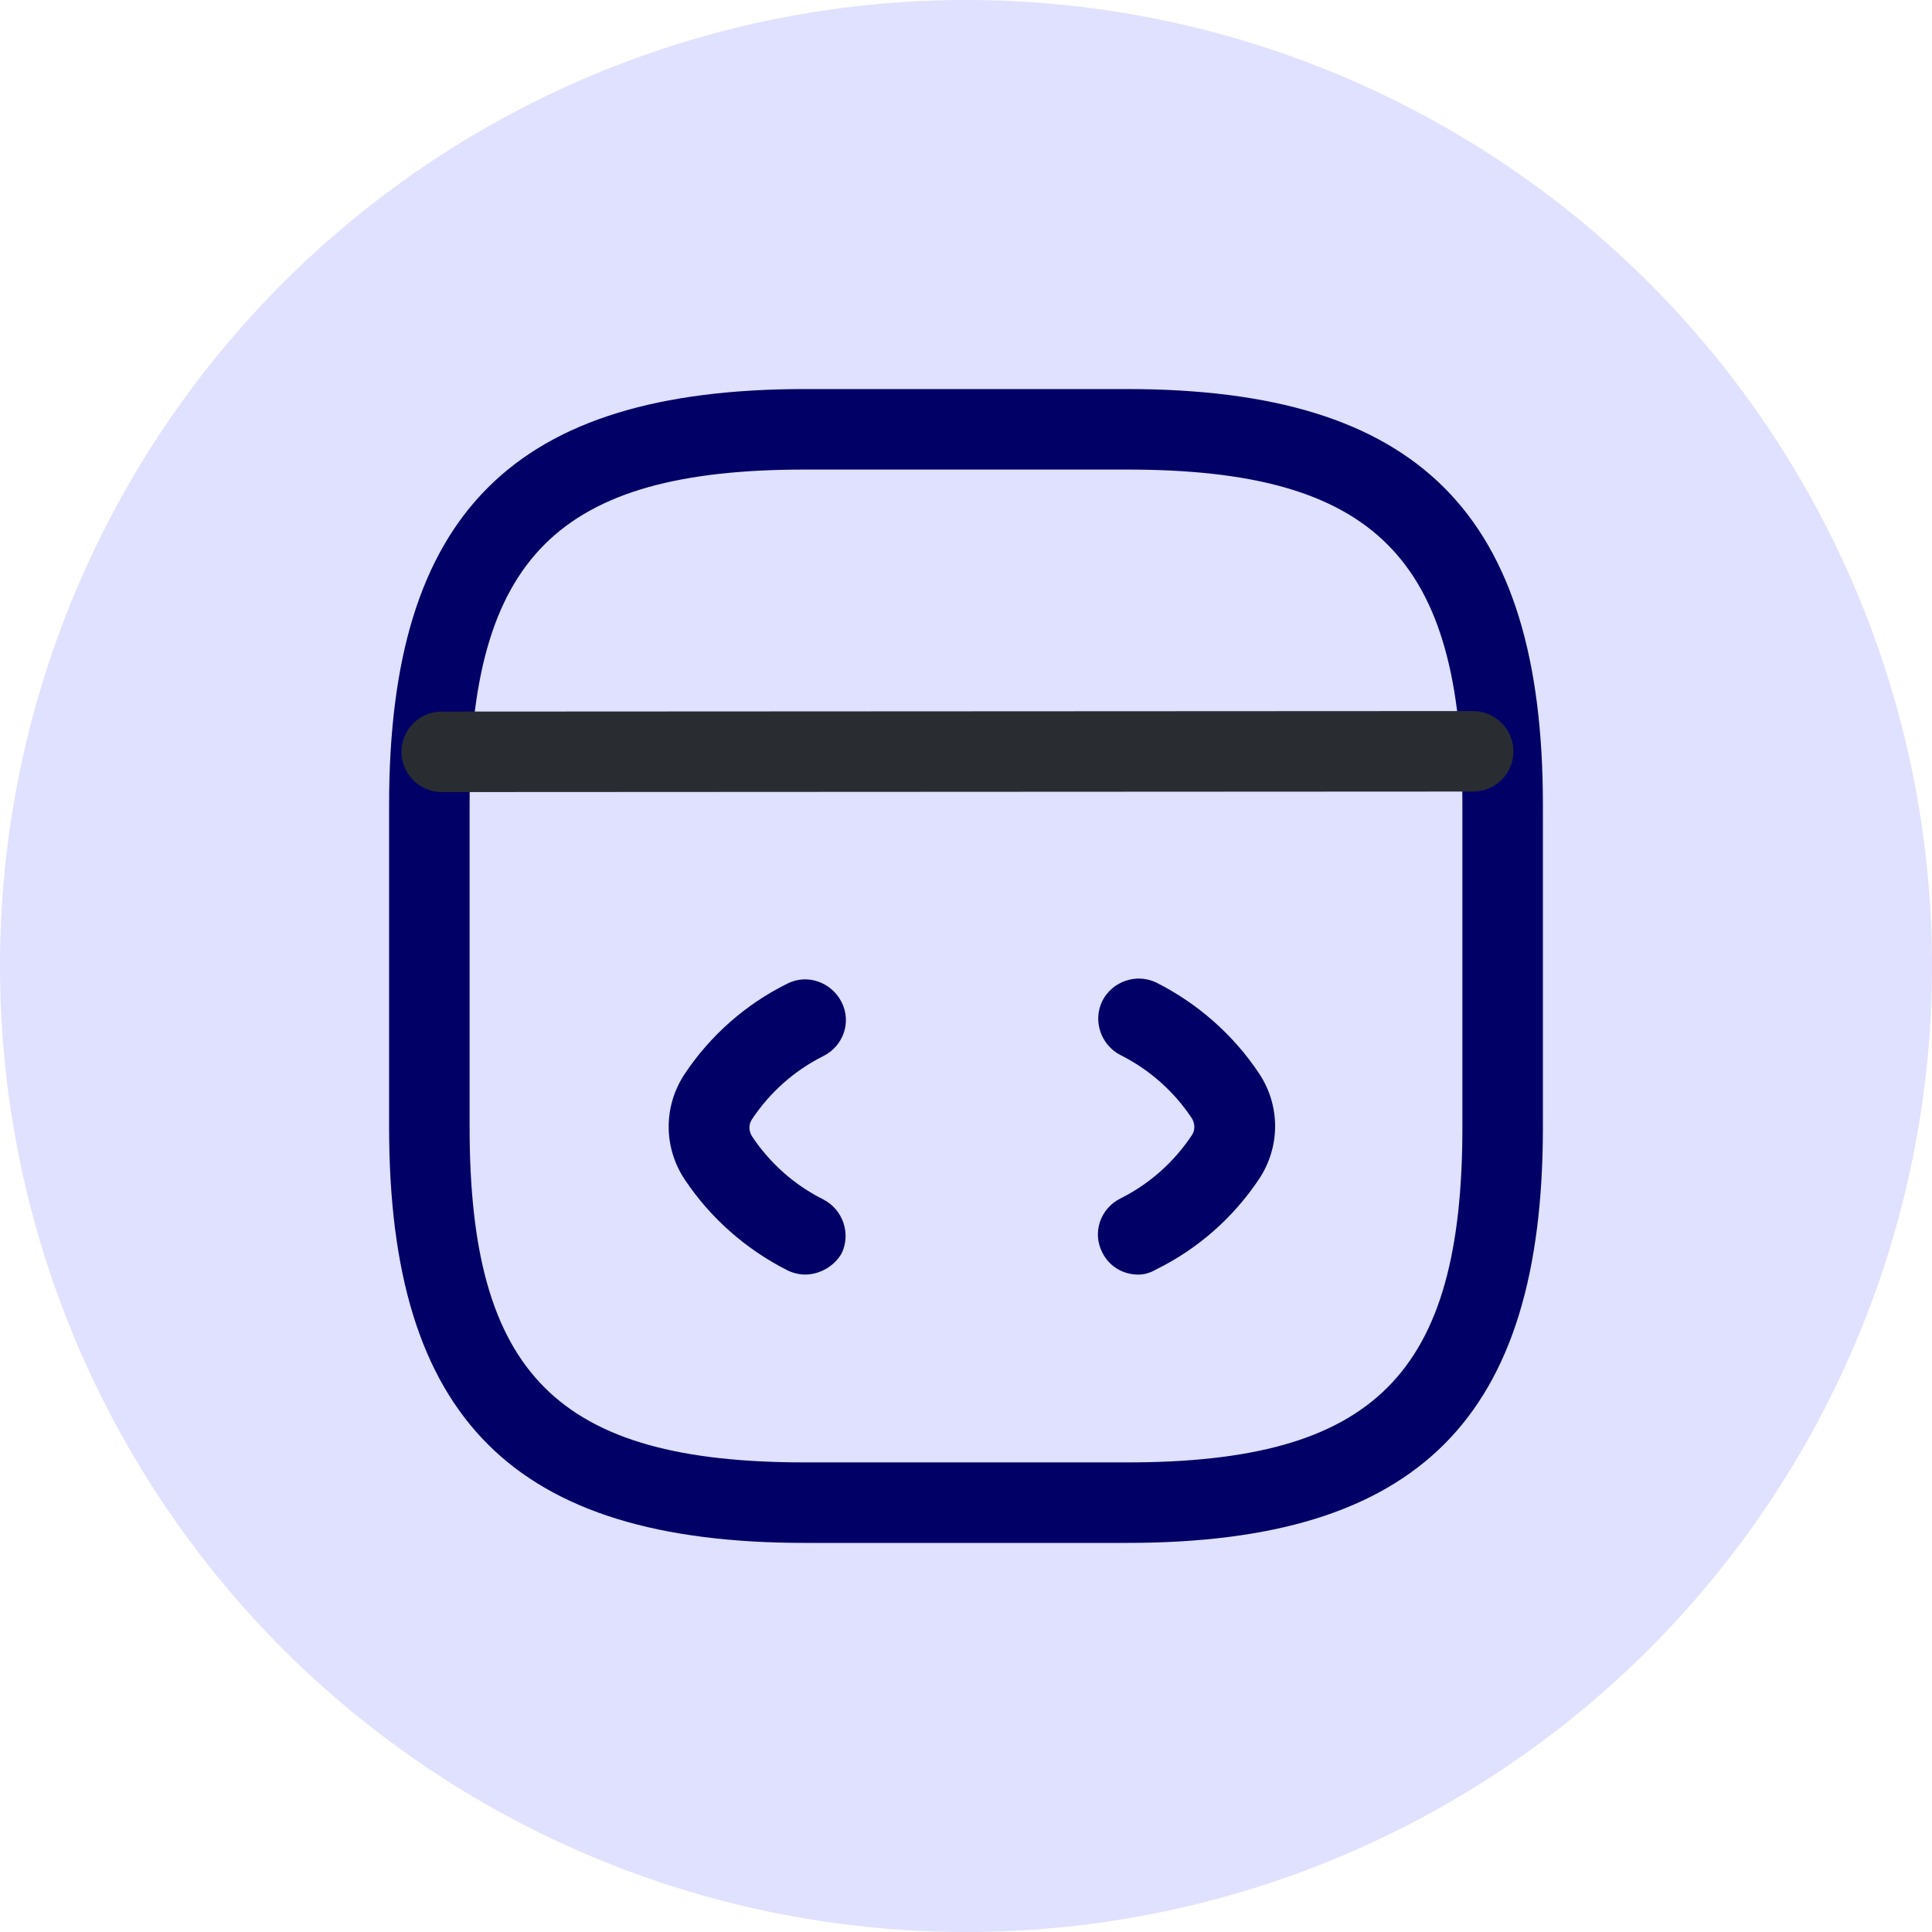 <svg width="48" height="48" viewBox="0 0 48 48" fill="none" xmlns="http://www.w3.org/2000/svg">
<circle cx="24" cy="24" r="24" fill="#E0E0FF"/>
<path d="M20 31.666C19.853 31.666 19.693 31.626 19.56 31.559C18.533 31.039 17.653 30.266 17.013 29.306C16.48 28.506 16.48 27.479 17.013 26.679C17.653 25.719 18.533 24.946 19.56 24.439C20.053 24.186 20.653 24.399 20.907 24.893C21.16 25.386 20.96 25.986 20.453 26.239C19.733 26.599 19.12 27.146 18.68 27.813C18.6 27.933 18.6 28.093 18.68 28.226C19.12 28.893 19.733 29.439 20.453 29.799C20.947 30.053 21.147 30.653 20.907 31.146C20.72 31.466 20.36 31.666 20 31.666Z" fill="#000066"/>
<path d="M28.28 31.667C27.907 31.667 27.56 31.467 27.387 31.12C27.133 30.627 27.333 30.027 27.84 29.774C28.56 29.414 29.173 28.867 29.613 28.201C29.693 28.081 29.693 27.921 29.613 27.787C29.173 27.12 28.56 26.574 27.84 26.214C27.347 25.96 27.147 25.36 27.387 24.867C27.64 24.374 28.24 24.174 28.733 24.414C29.76 24.934 30.64 25.707 31.28 26.667C31.813 27.467 31.813 28.494 31.28 29.294C30.64 30.254 29.76 31.027 28.733 31.534C28.573 31.627 28.427 31.667 28.28 31.667Z" fill="#000066"/>
<path d="M28 38.333H20C12.76 38.333 9.667 35.239 9.667 27.999V19.999C9.667 12.759 12.76 9.666 20 9.666H28C35.24 9.666 38.333 12.759 38.333 19.999V27.999C38.333 35.239 35.24 38.333 28 38.333ZM20 11.666C13.853 11.666 11.667 13.853 11.667 19.999V27.999C11.667 34.146 13.853 36.333 20 36.333H28C34.147 36.333 36.333 34.146 36.333 27.999V19.999C36.333 13.853 34.147 11.666 28 11.666H20Z" fill="#000066"/>
<path d="M10.974 19.679C10.427 19.679 9.974 19.226 9.974 18.679C9.974 18.133 10.414 17.679 10.974 17.679L36.601 17.666C37.147 17.666 37.601 18.119 37.601 18.666C37.601 19.213 37.161 19.666 36.601 19.666L10.974 19.679Z" fill="#292D32"/>
</svg>

